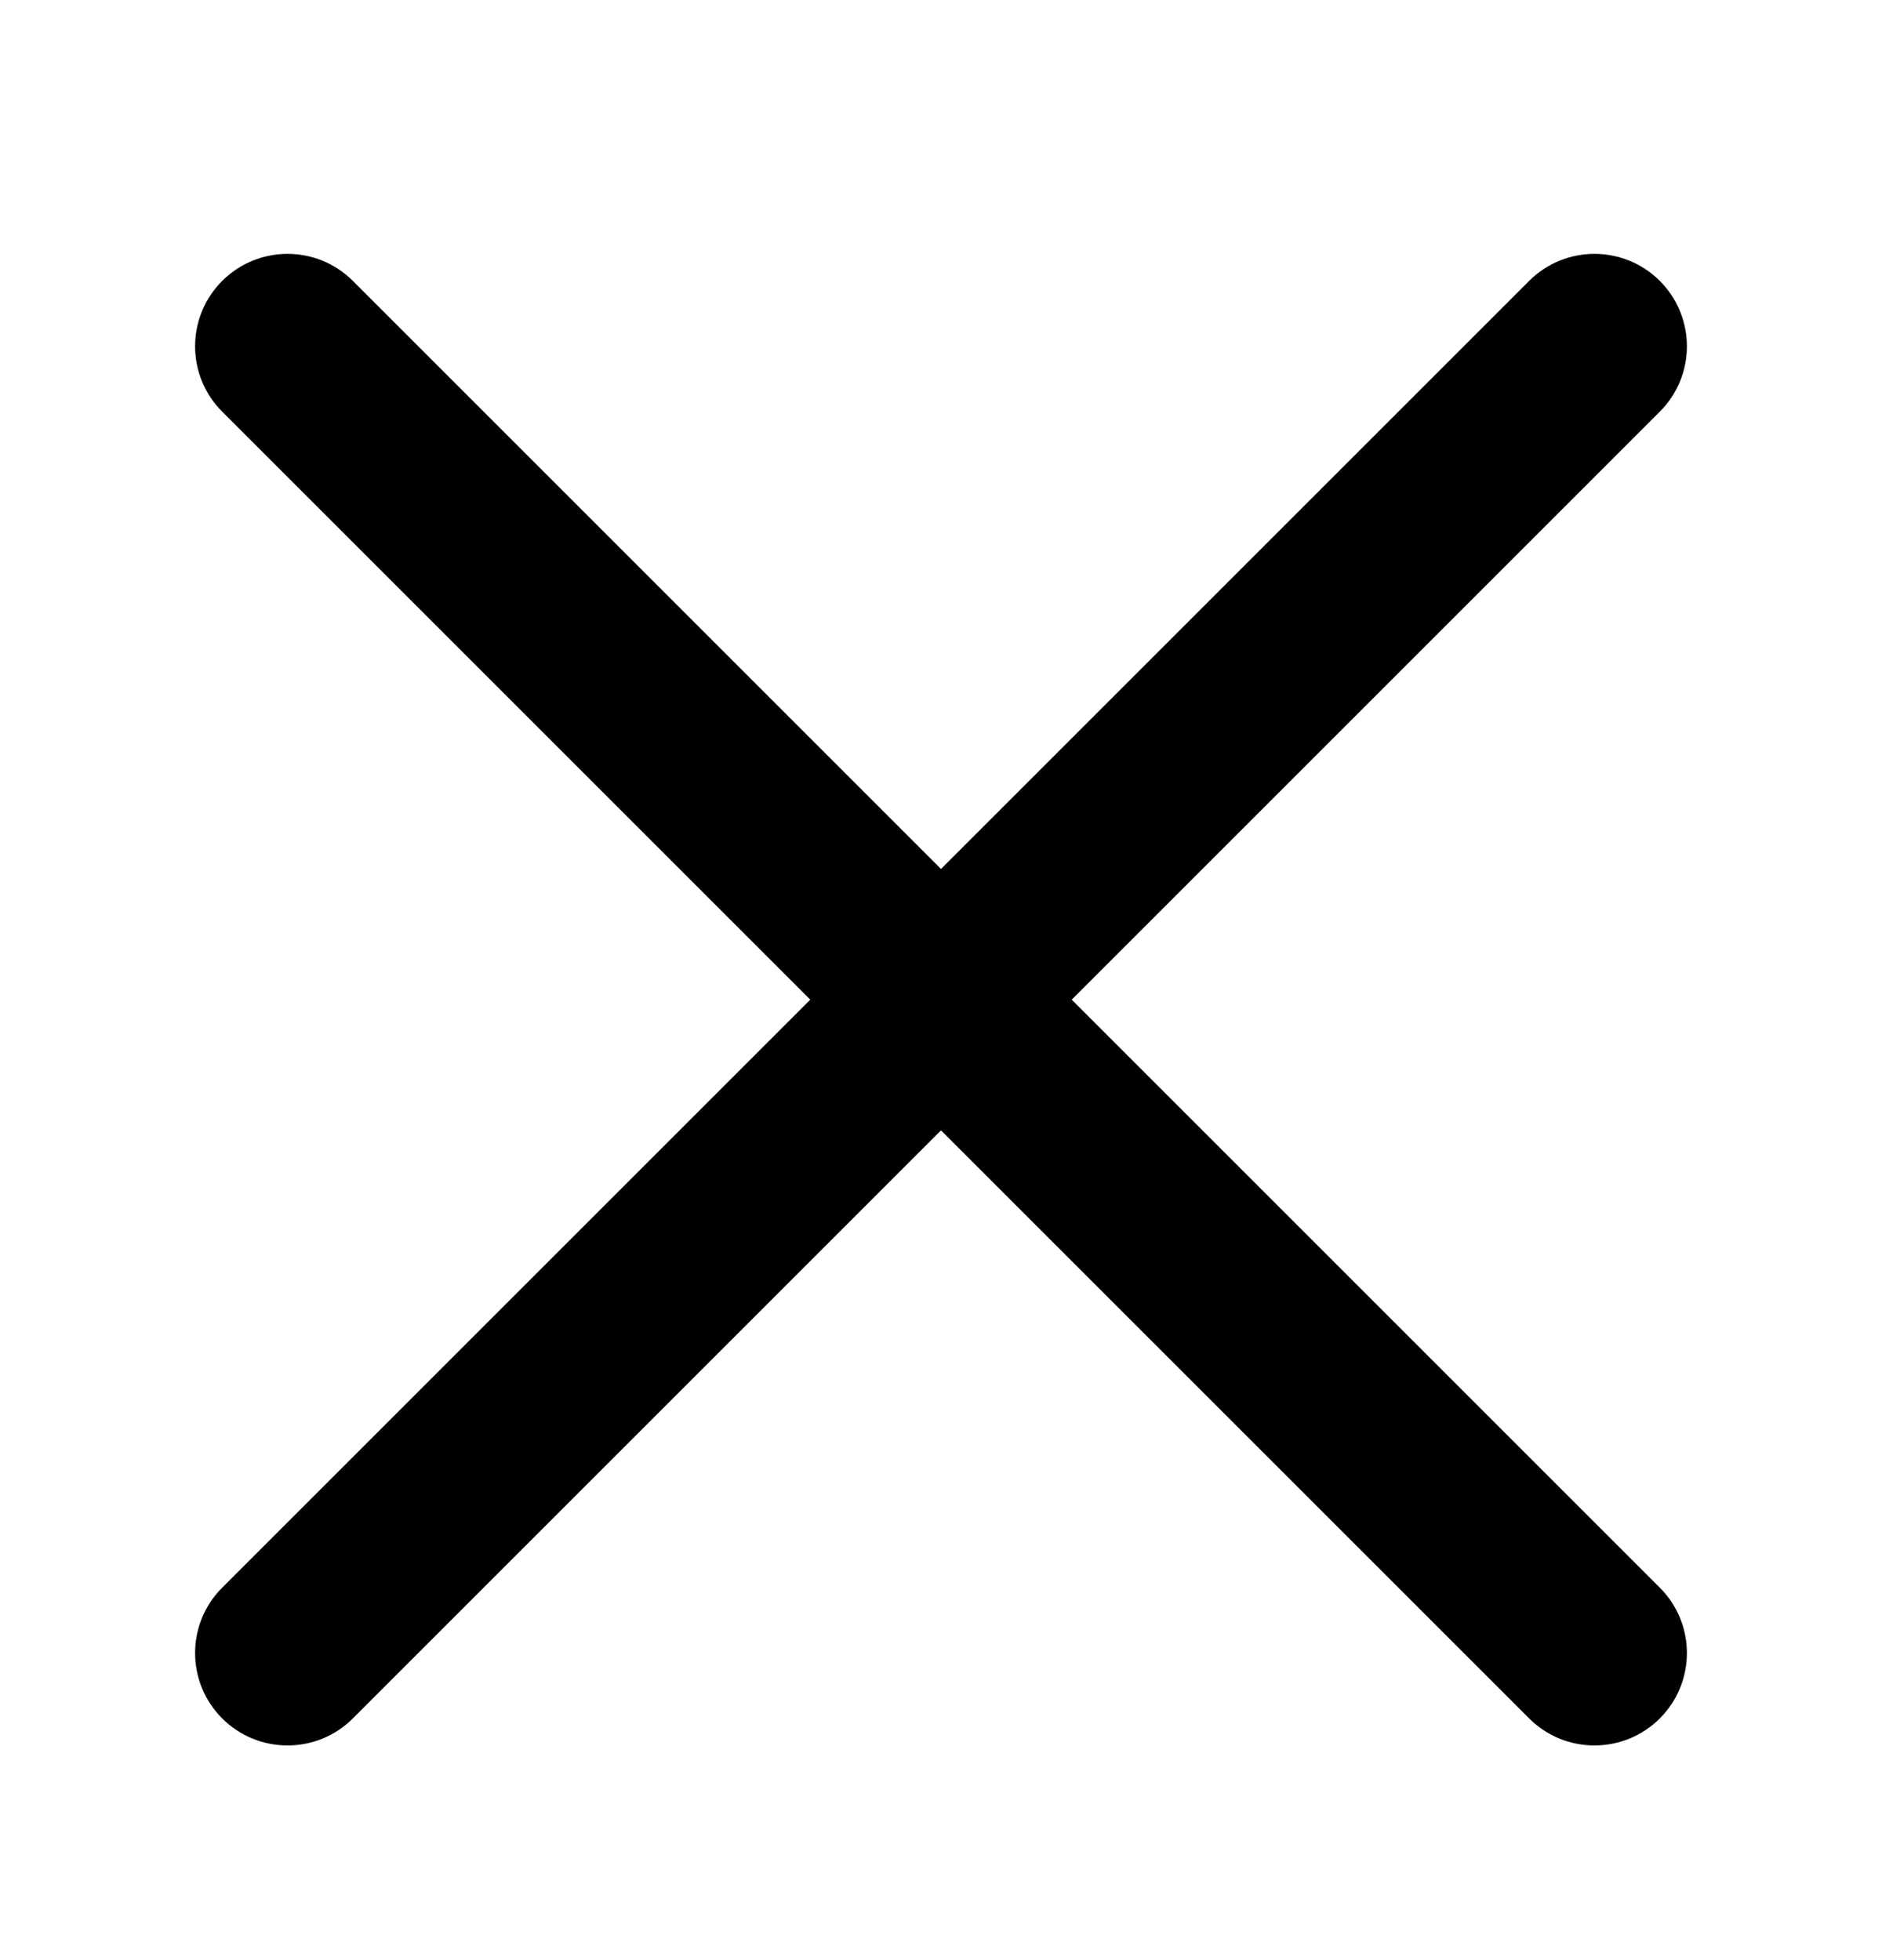 <svg width="24" height="25" viewBox="0 0 24 25" fill="none" xmlns="http://www.w3.org/2000/svg">
<g id="menu">
<g id="Vector">
<path d="M2.833 3.583C3.294 3.123 4.04 3.123 4.5 3.583L21.167 20.25C21.627 20.71 21.627 21.456 21.167 21.917C20.706 22.377 19.96 22.377 19.5 21.917L2.833 5.25C2.373 4.79 2.373 4.044 2.833 3.583Z" fill="black"/>
<path d="M21.167 3.583C21.627 4.044 21.627 4.79 21.167 5.25L4.5 21.917C4.04 22.377 3.294 22.377 2.833 21.917C2.373 21.456 2.373 20.71 2.833 20.25L19.5 3.583C19.96 3.123 20.706 3.123 21.167 3.583Z" fill="black"/>
</g>
</g>
</svg>
